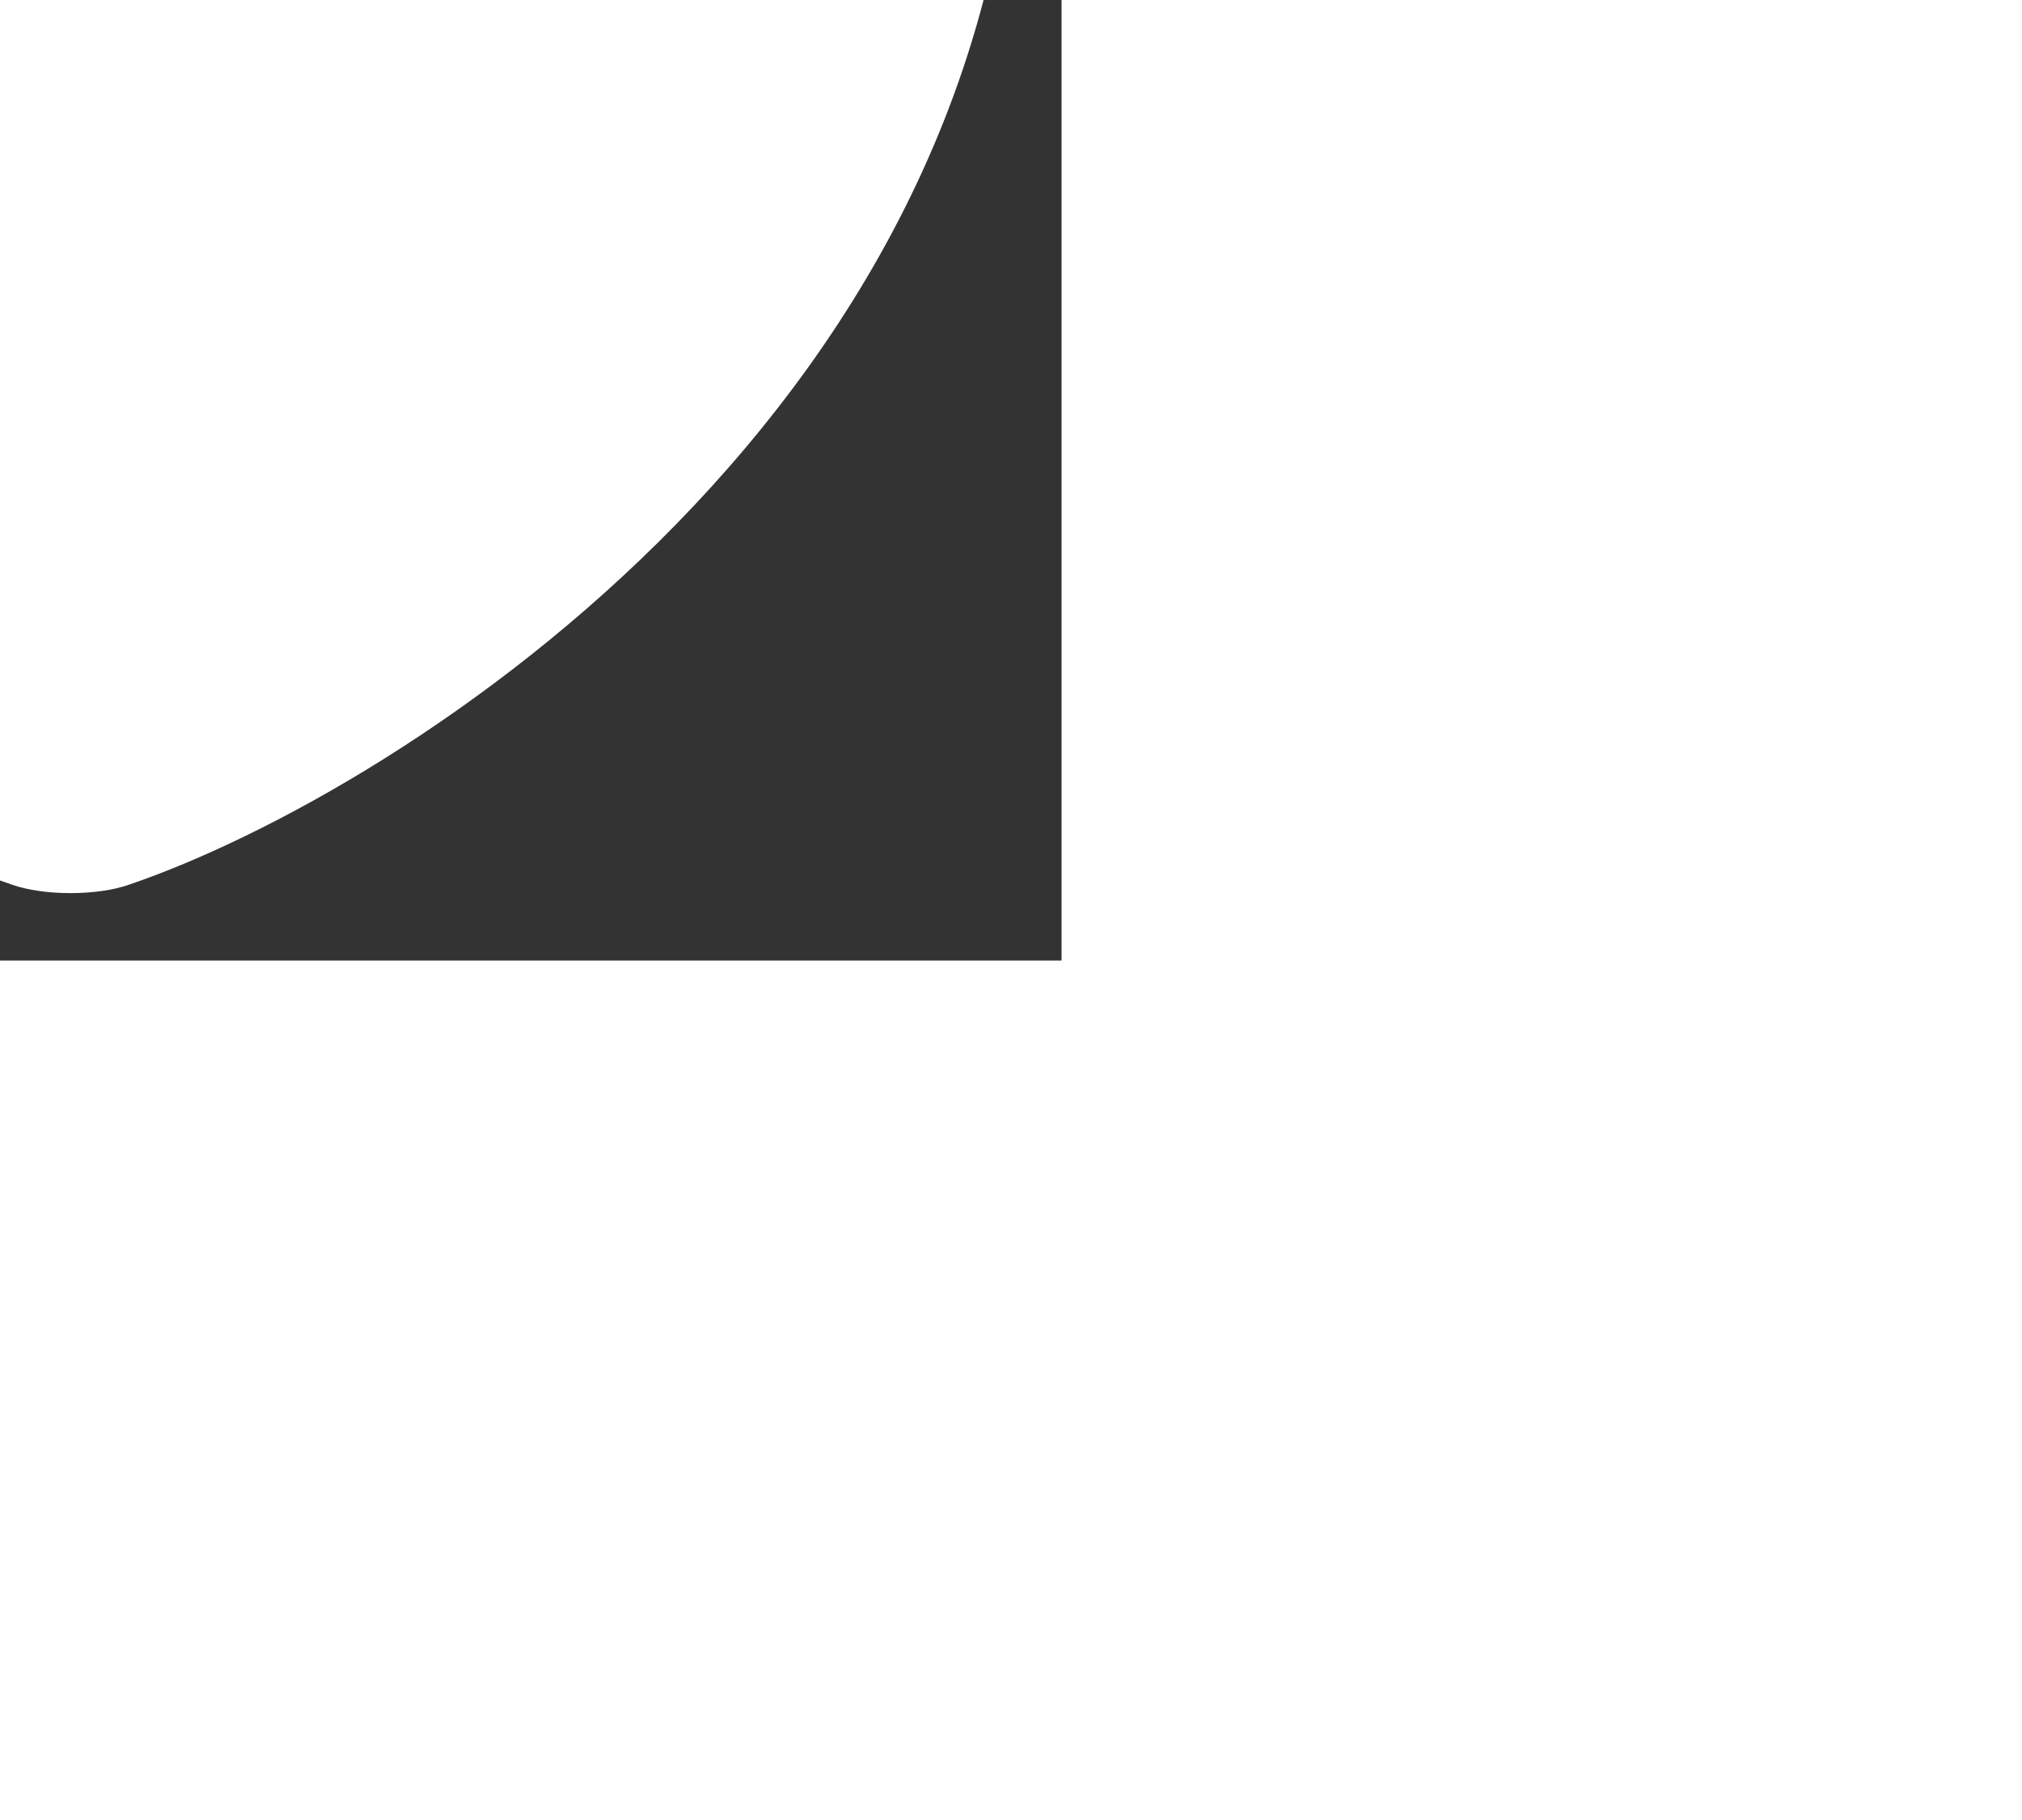 <svg width="20" height="18" viewBox="0 0 20 18" fill="white" xmlns="http://www.w3.org/2000/svg" class="clips-heart absolute left-1/2 top-1/2 h-[17px] w-[19px] -translate-x-1/2 -translate-y-1/2 transform" style="translate: none; rotate: none; scale: none; transform: translate(-9.5px, -8.5px);"><rect x="0" y="0" width="20" height="18" fill="#333333" stroke="none"/><path d="M10.778 17.249C10.46 17.361 9.935 17.361 9.617 17.249C6.901 16.322 0.834 12.455 0.834 5.901C0.834 3.008 3.165 0.667 6.04 0.667C7.744 0.667 9.252 2.427 10.197 3.7C11.143 2.427 12.66 0.667 14.355 0.667C17.229 0.667 19.561 3.008 19.561 5.901C19.561 12.455 13.493 16.322 10.778 17.249Z" fill="white"></path></svg>